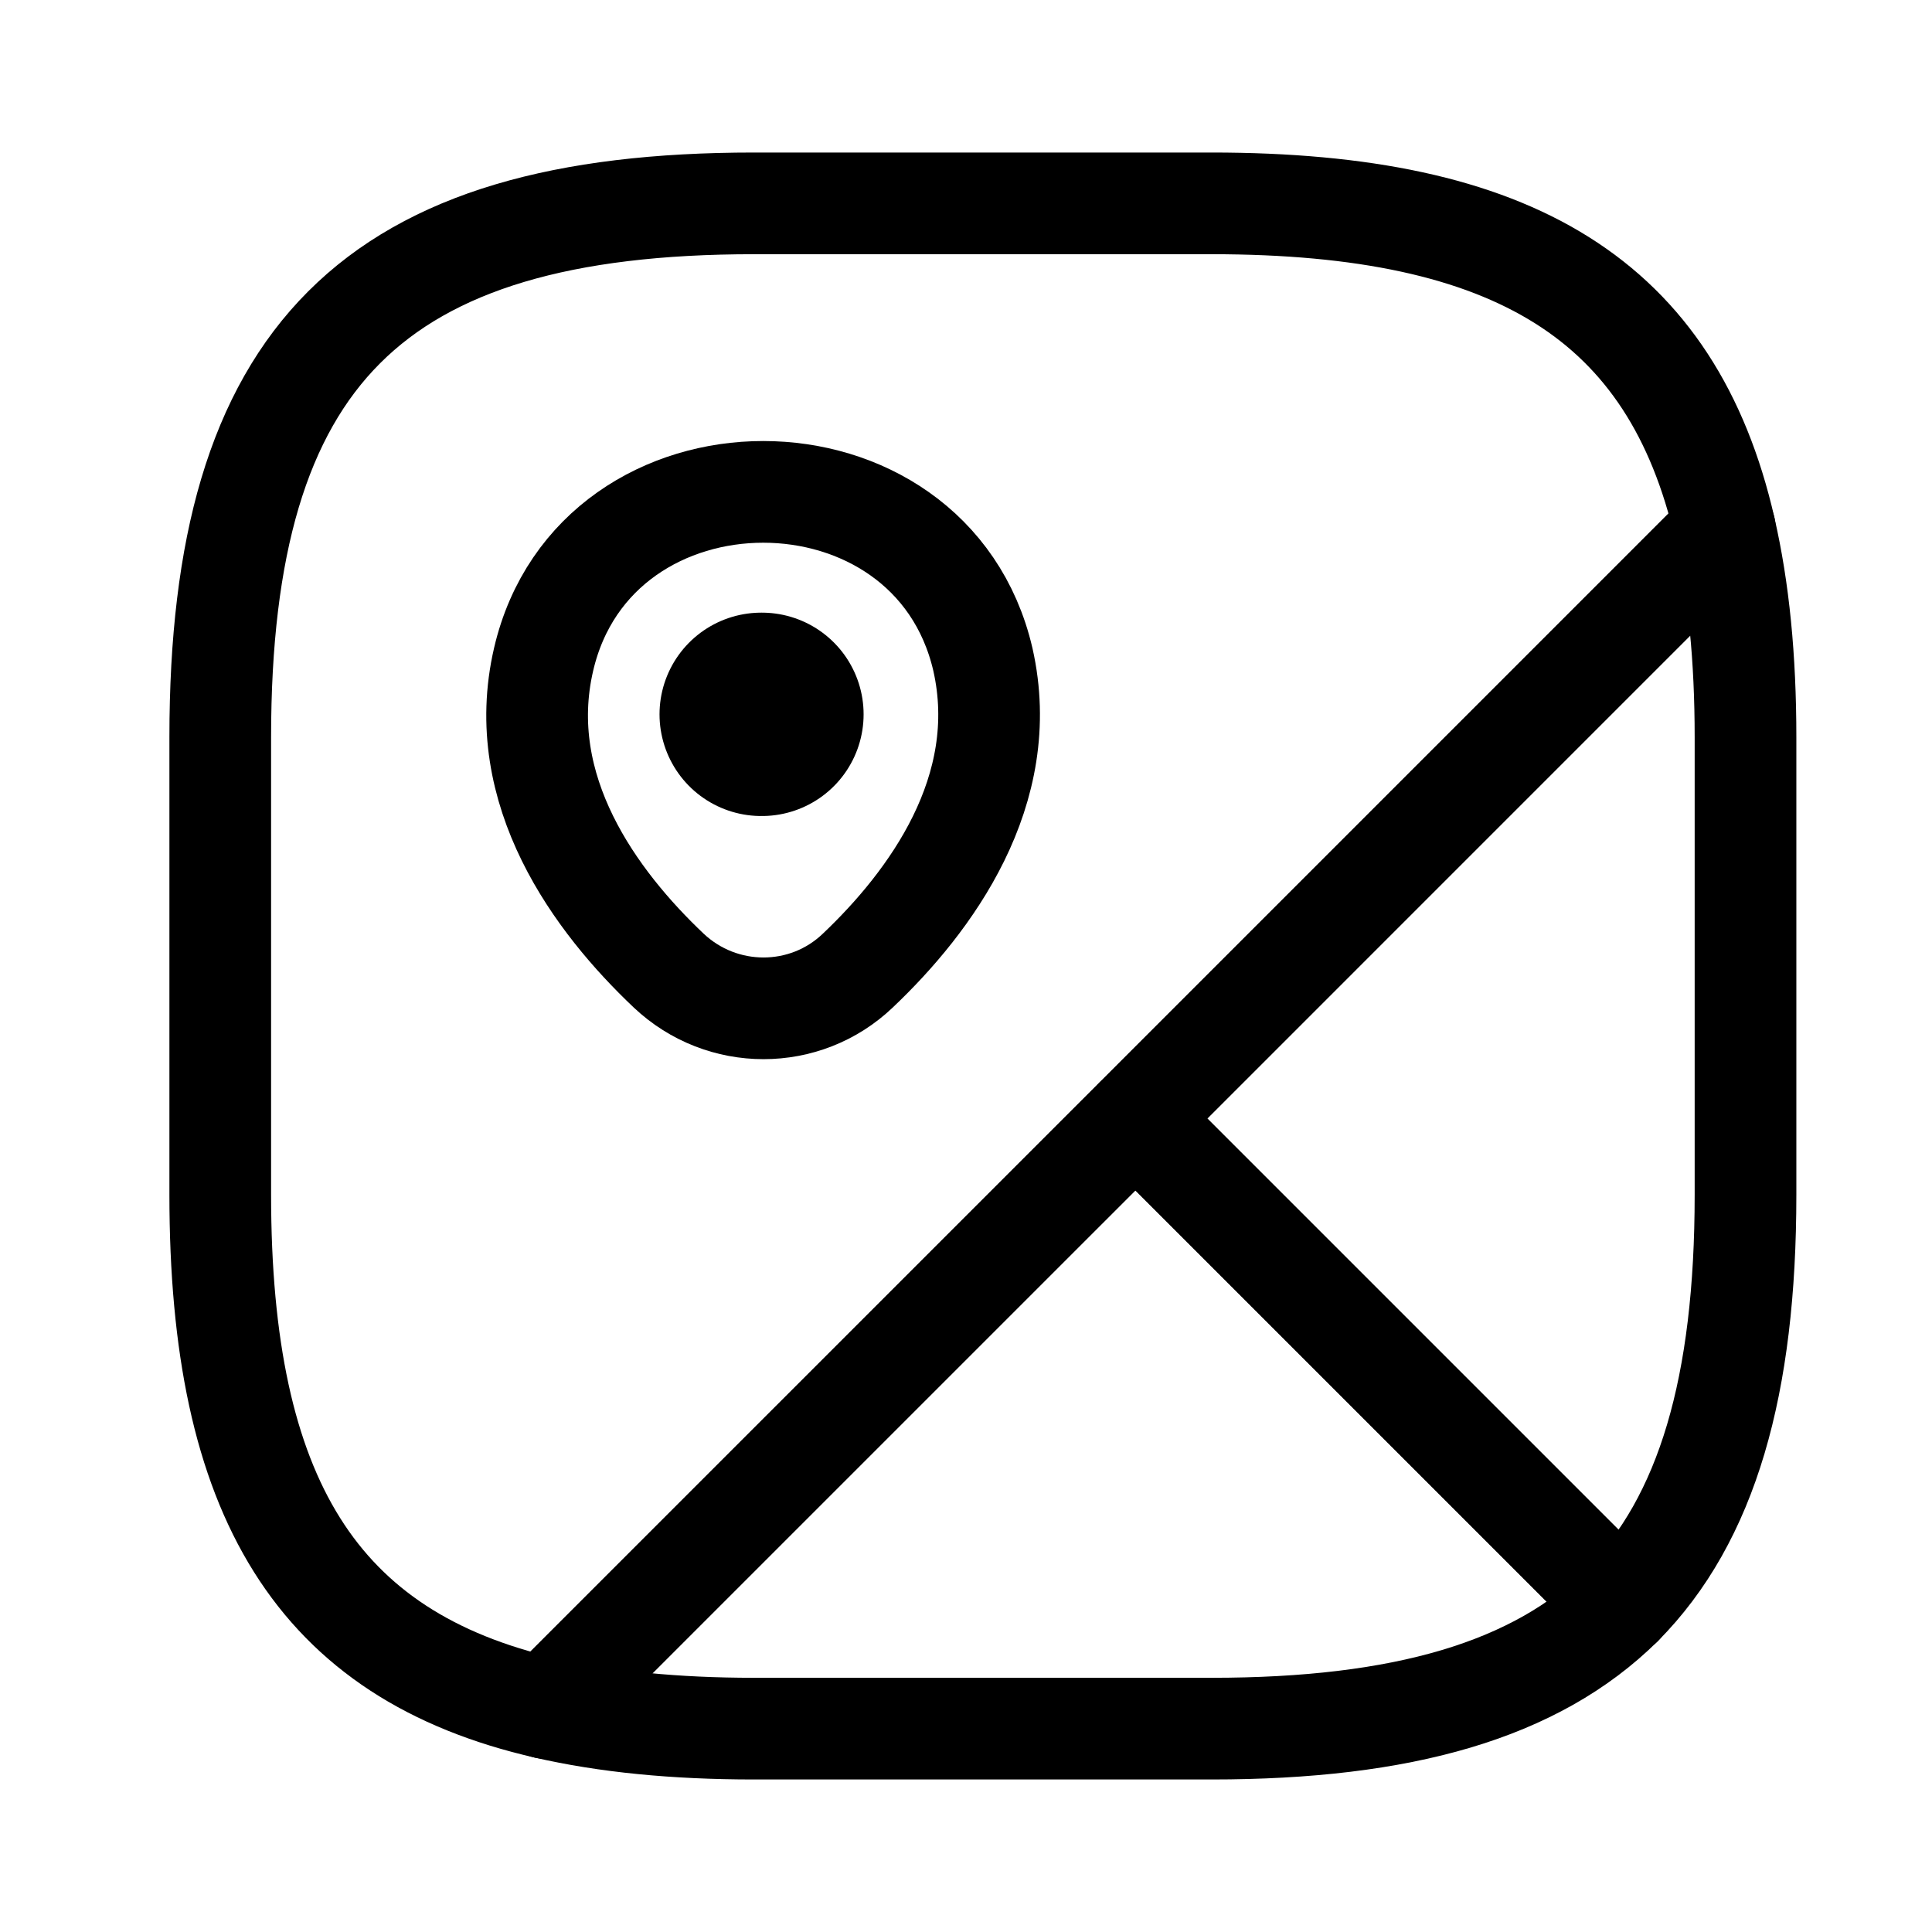<svg width="19" height="19" viewBox="0 0 19 19" fill="none" xmlns="http://www.w3.org/2000/svg">
<path d="M17.166 11.75C17.166 13.625 16.791 14.938 15.951 15.785L11.166 11L16.963 5.203C17.099 5.795 17.166 6.47 17.166 7.25V11.75Z" stroke="black" stroke-linecap="round" stroke-linejoin="round"/>
<path d="M5.369 16.797C3.111 16.28 2.166 14.72 2.166 11.75V7.25C2.166 3.5 3.666 2 7.416 2H11.916C14.886 2 16.446 2.945 16.963 5.202L5.369 16.797Z" stroke="black" stroke-linecap="round" stroke-linejoin="round"/>
<path d="M11.916 17H7.416C6.636 17 5.961 16.933 5.368 16.797L11.166 11L15.951 15.785C15.103 16.625 13.791 17 11.916 17Z" stroke="black" stroke-linecap="round" stroke-linejoin="round"/>
<path d="M9.666 6.485C9.958 7.775 9.148 8.87 8.436 9.545C7.918 10.04 7.101 10.04 6.576 9.545C5.863 8.87 5.046 7.775 5.346 6.485C5.856 4.288 9.156 4.288 9.666 6.485Z" stroke="black"/>
<path d="M7.486 7.025H7.493" stroke="black" stroke-width="2" stroke-linecap="round" stroke-linejoin="round"/>
</svg>
